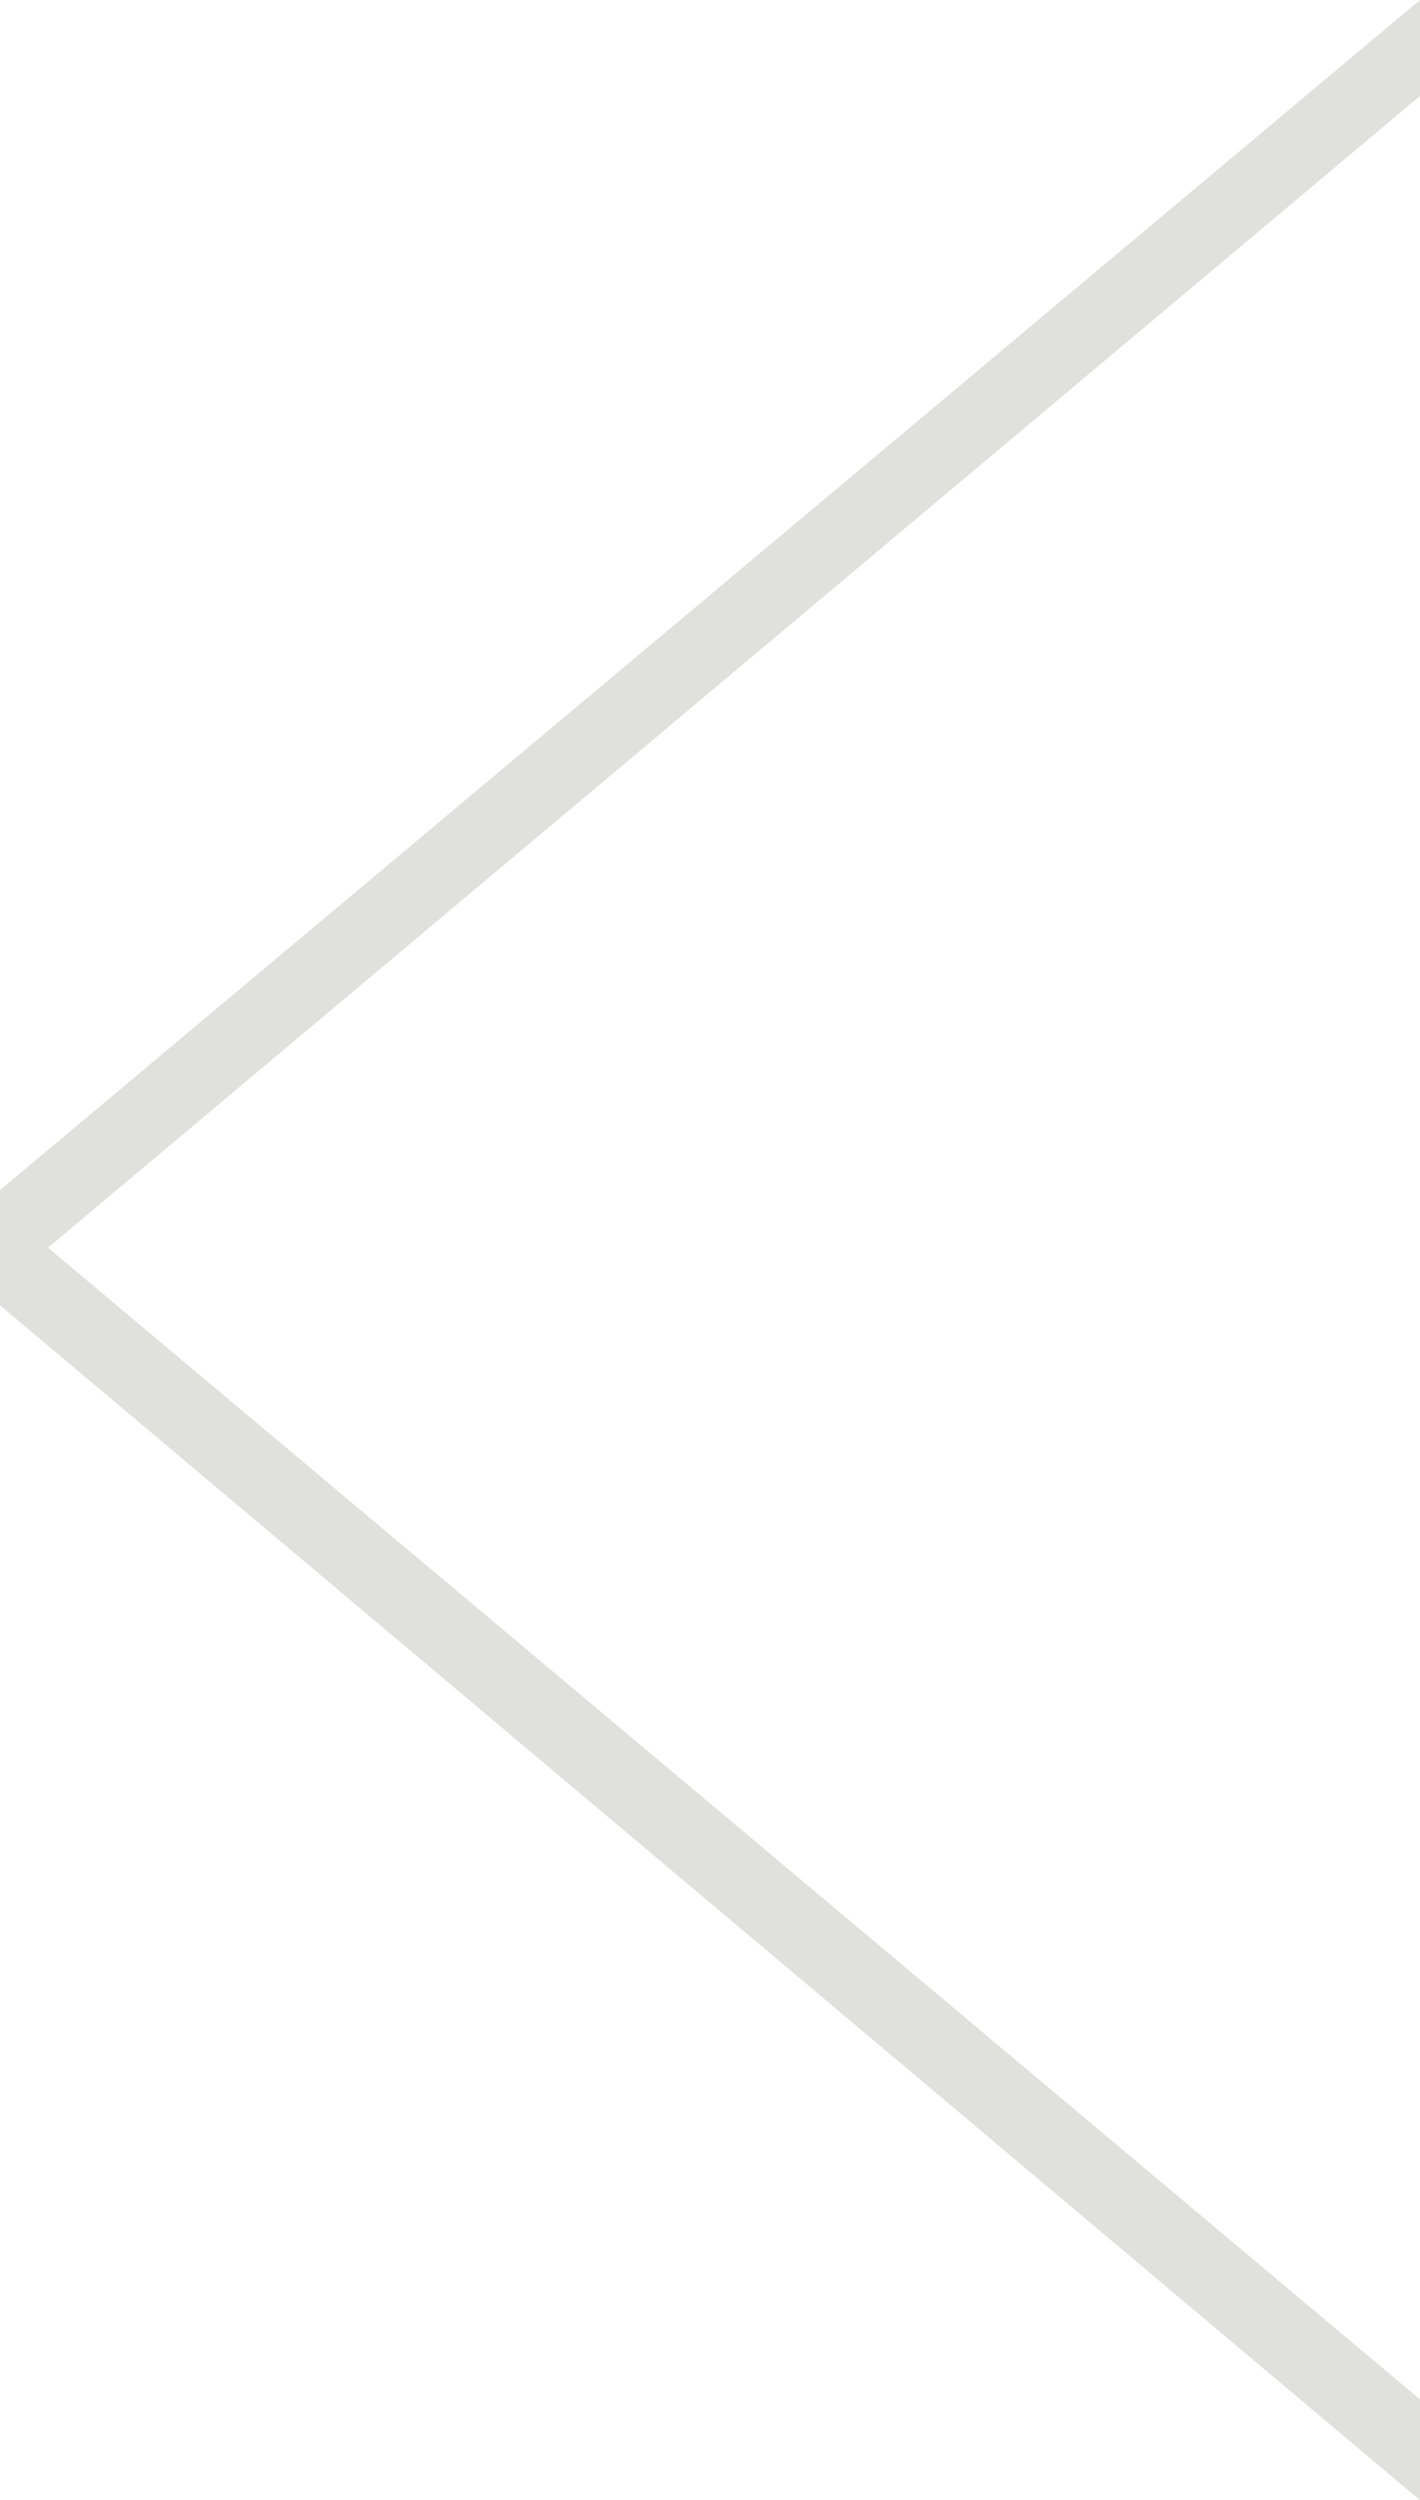 <?xml version="1.0" encoding="utf-8"?>
<!-- Generator: Adobe Illustrator 17.1.0, SVG Export Plug-In . SVG Version: 6.00 Build 0)  -->
<!DOCTYPE svg PUBLIC "-//W3C//DTD SVG 1.1//EN" "http://www.w3.org/Graphics/SVG/1.1/DTD/svg11.dtd">
<svg version="1.1" id="Layer_1" xmlns="http://www.w3.org/2000/svg" xmlns:xlink="http://www.w3.org/1999/xlink" x="0px" y="0px"
	 viewBox="0 0 29.6 52.1" enable-background="new 0 0 29.6 52.1" xml:space="preserve">
<g>
	<path fill="#E0E0DD" d="M29.6,50v2.1L0,27.2l0-2.4L29.6,0v2L1,26L29.6,50z"/>
</g>
</svg>
